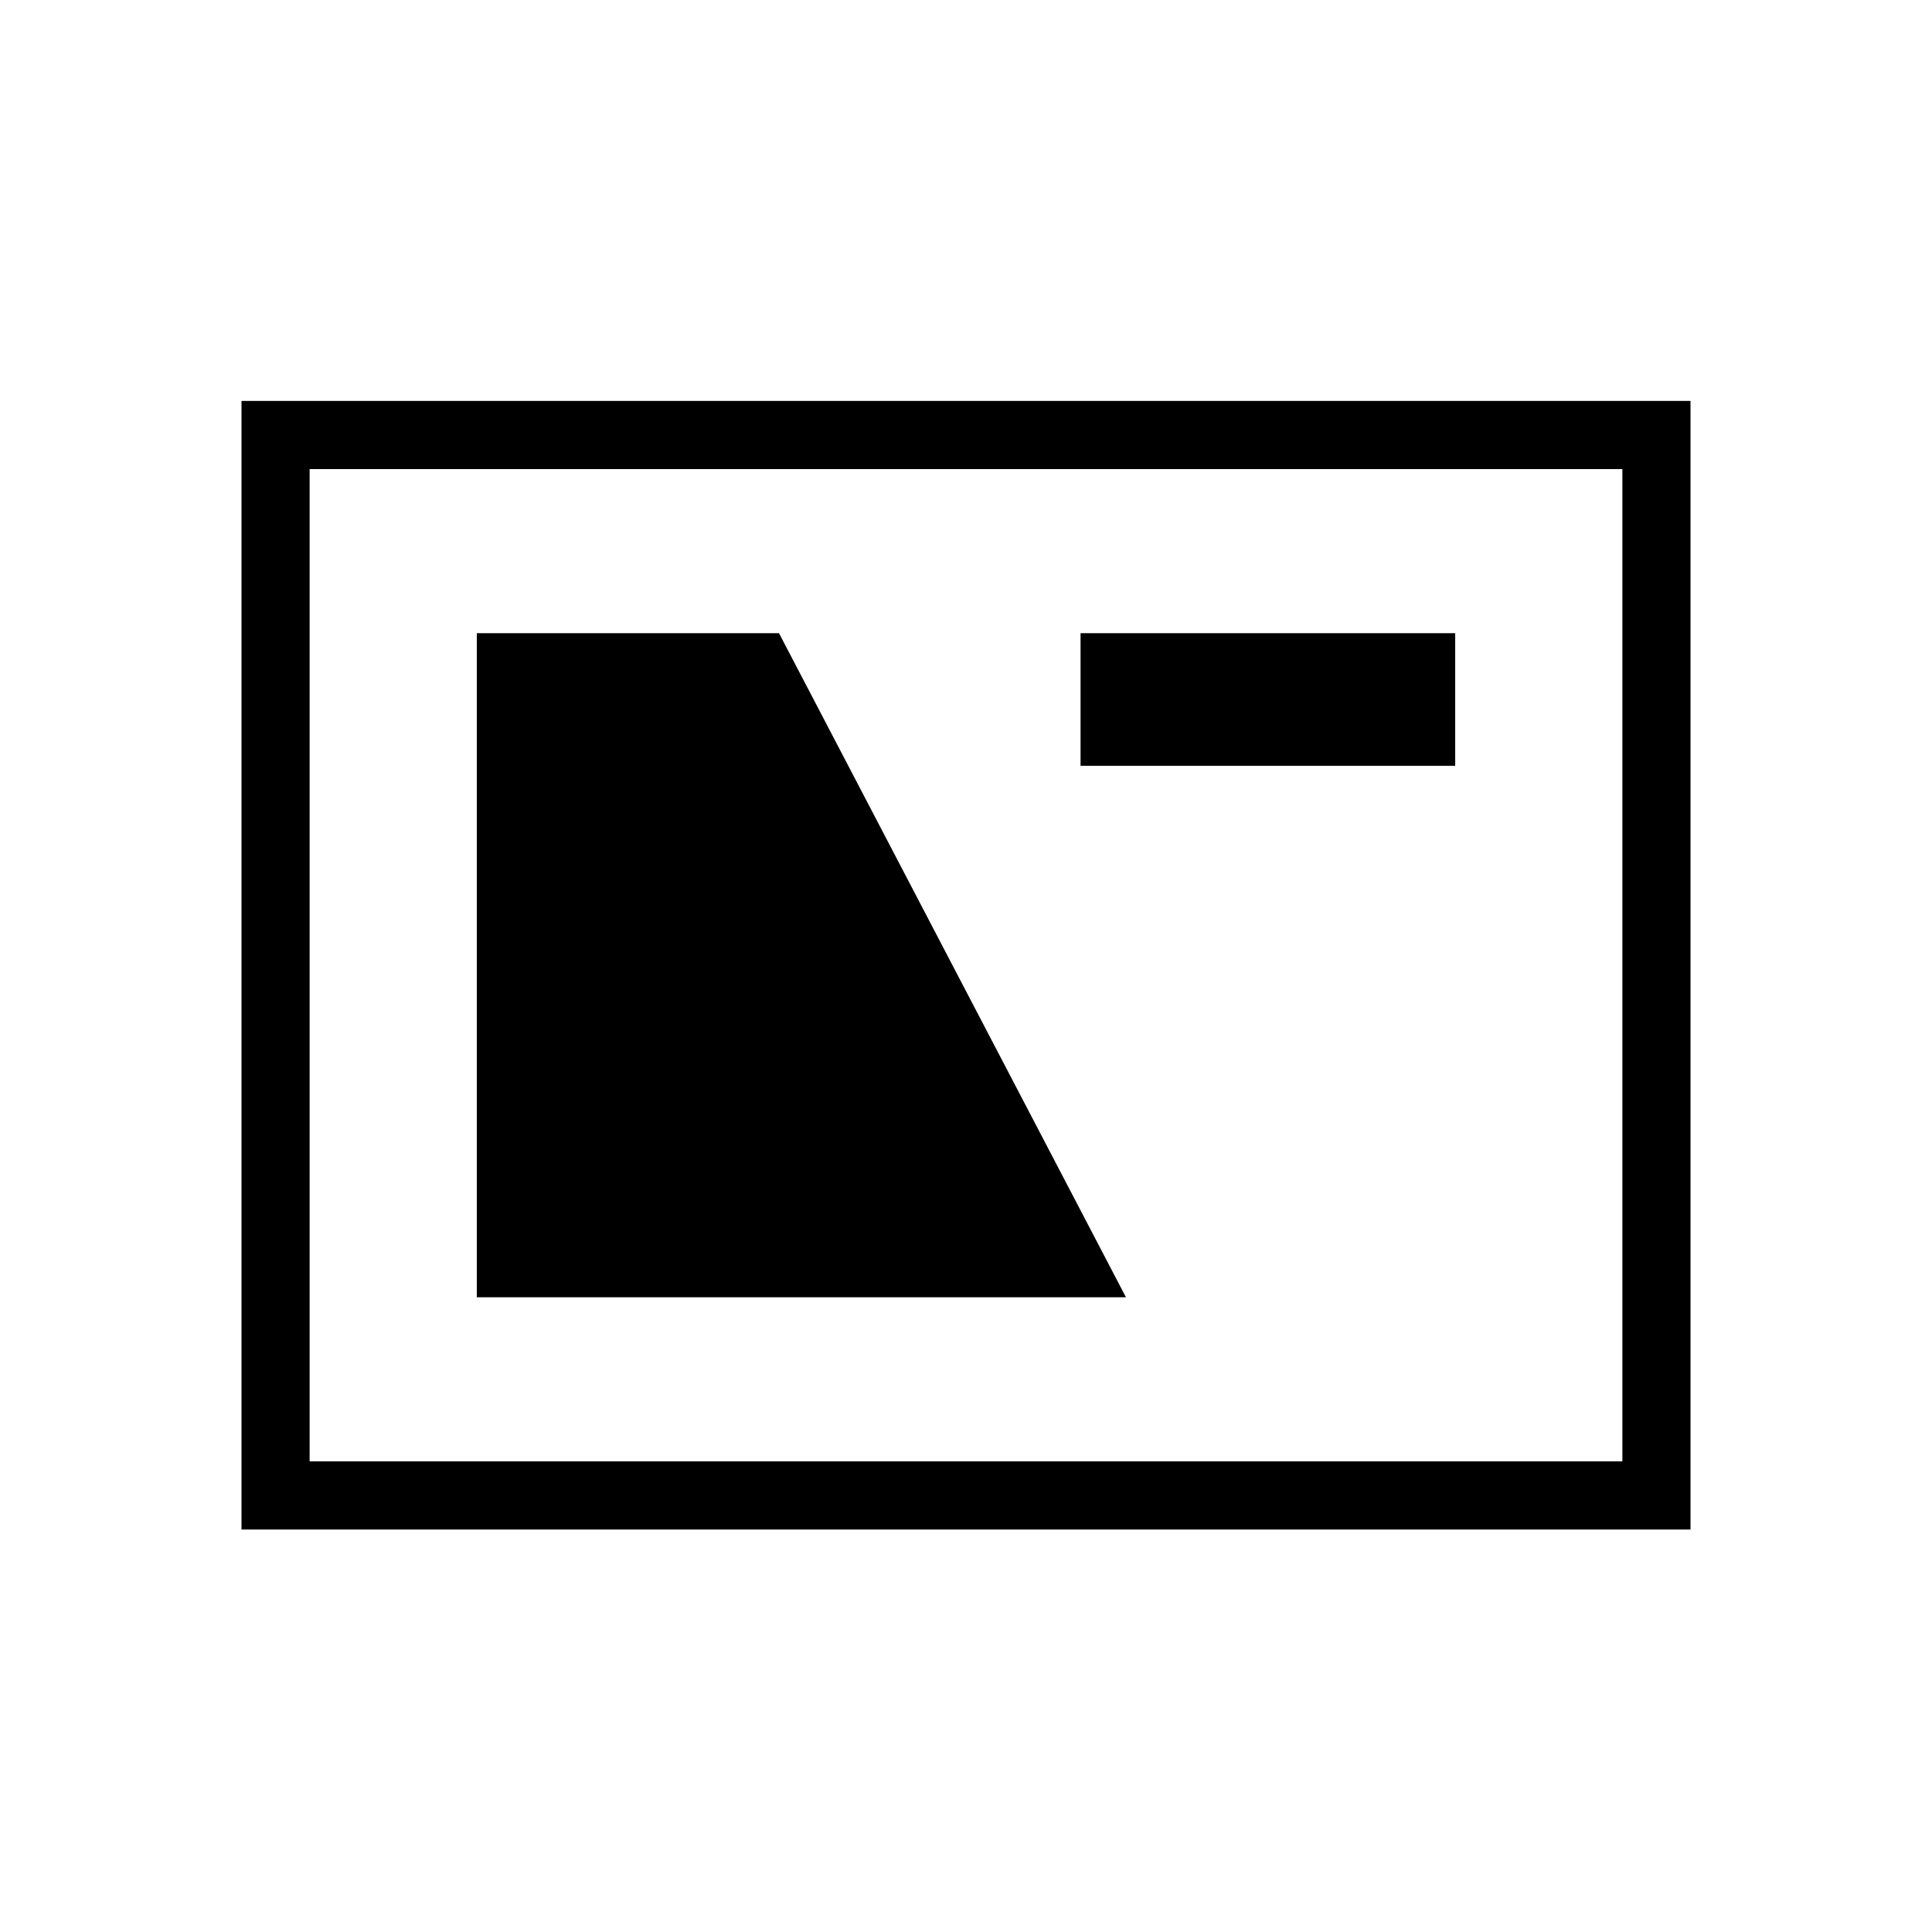 <svg xmlns="http://www.w3.org/2000/svg" height="40" viewBox="0 -960 960 960" width="40"><path d="M120-200v-560.77h720V-200H120Zm33.85-33.85h652.3v-493.07h-652.3v493.07Zm83.07-81.53h322.57l-172.41-330H236.92v330Zm300-264.11h186.16v-65.89H536.92v65.89ZM153.85-233.85v-493.07 493.07Z"/></svg>